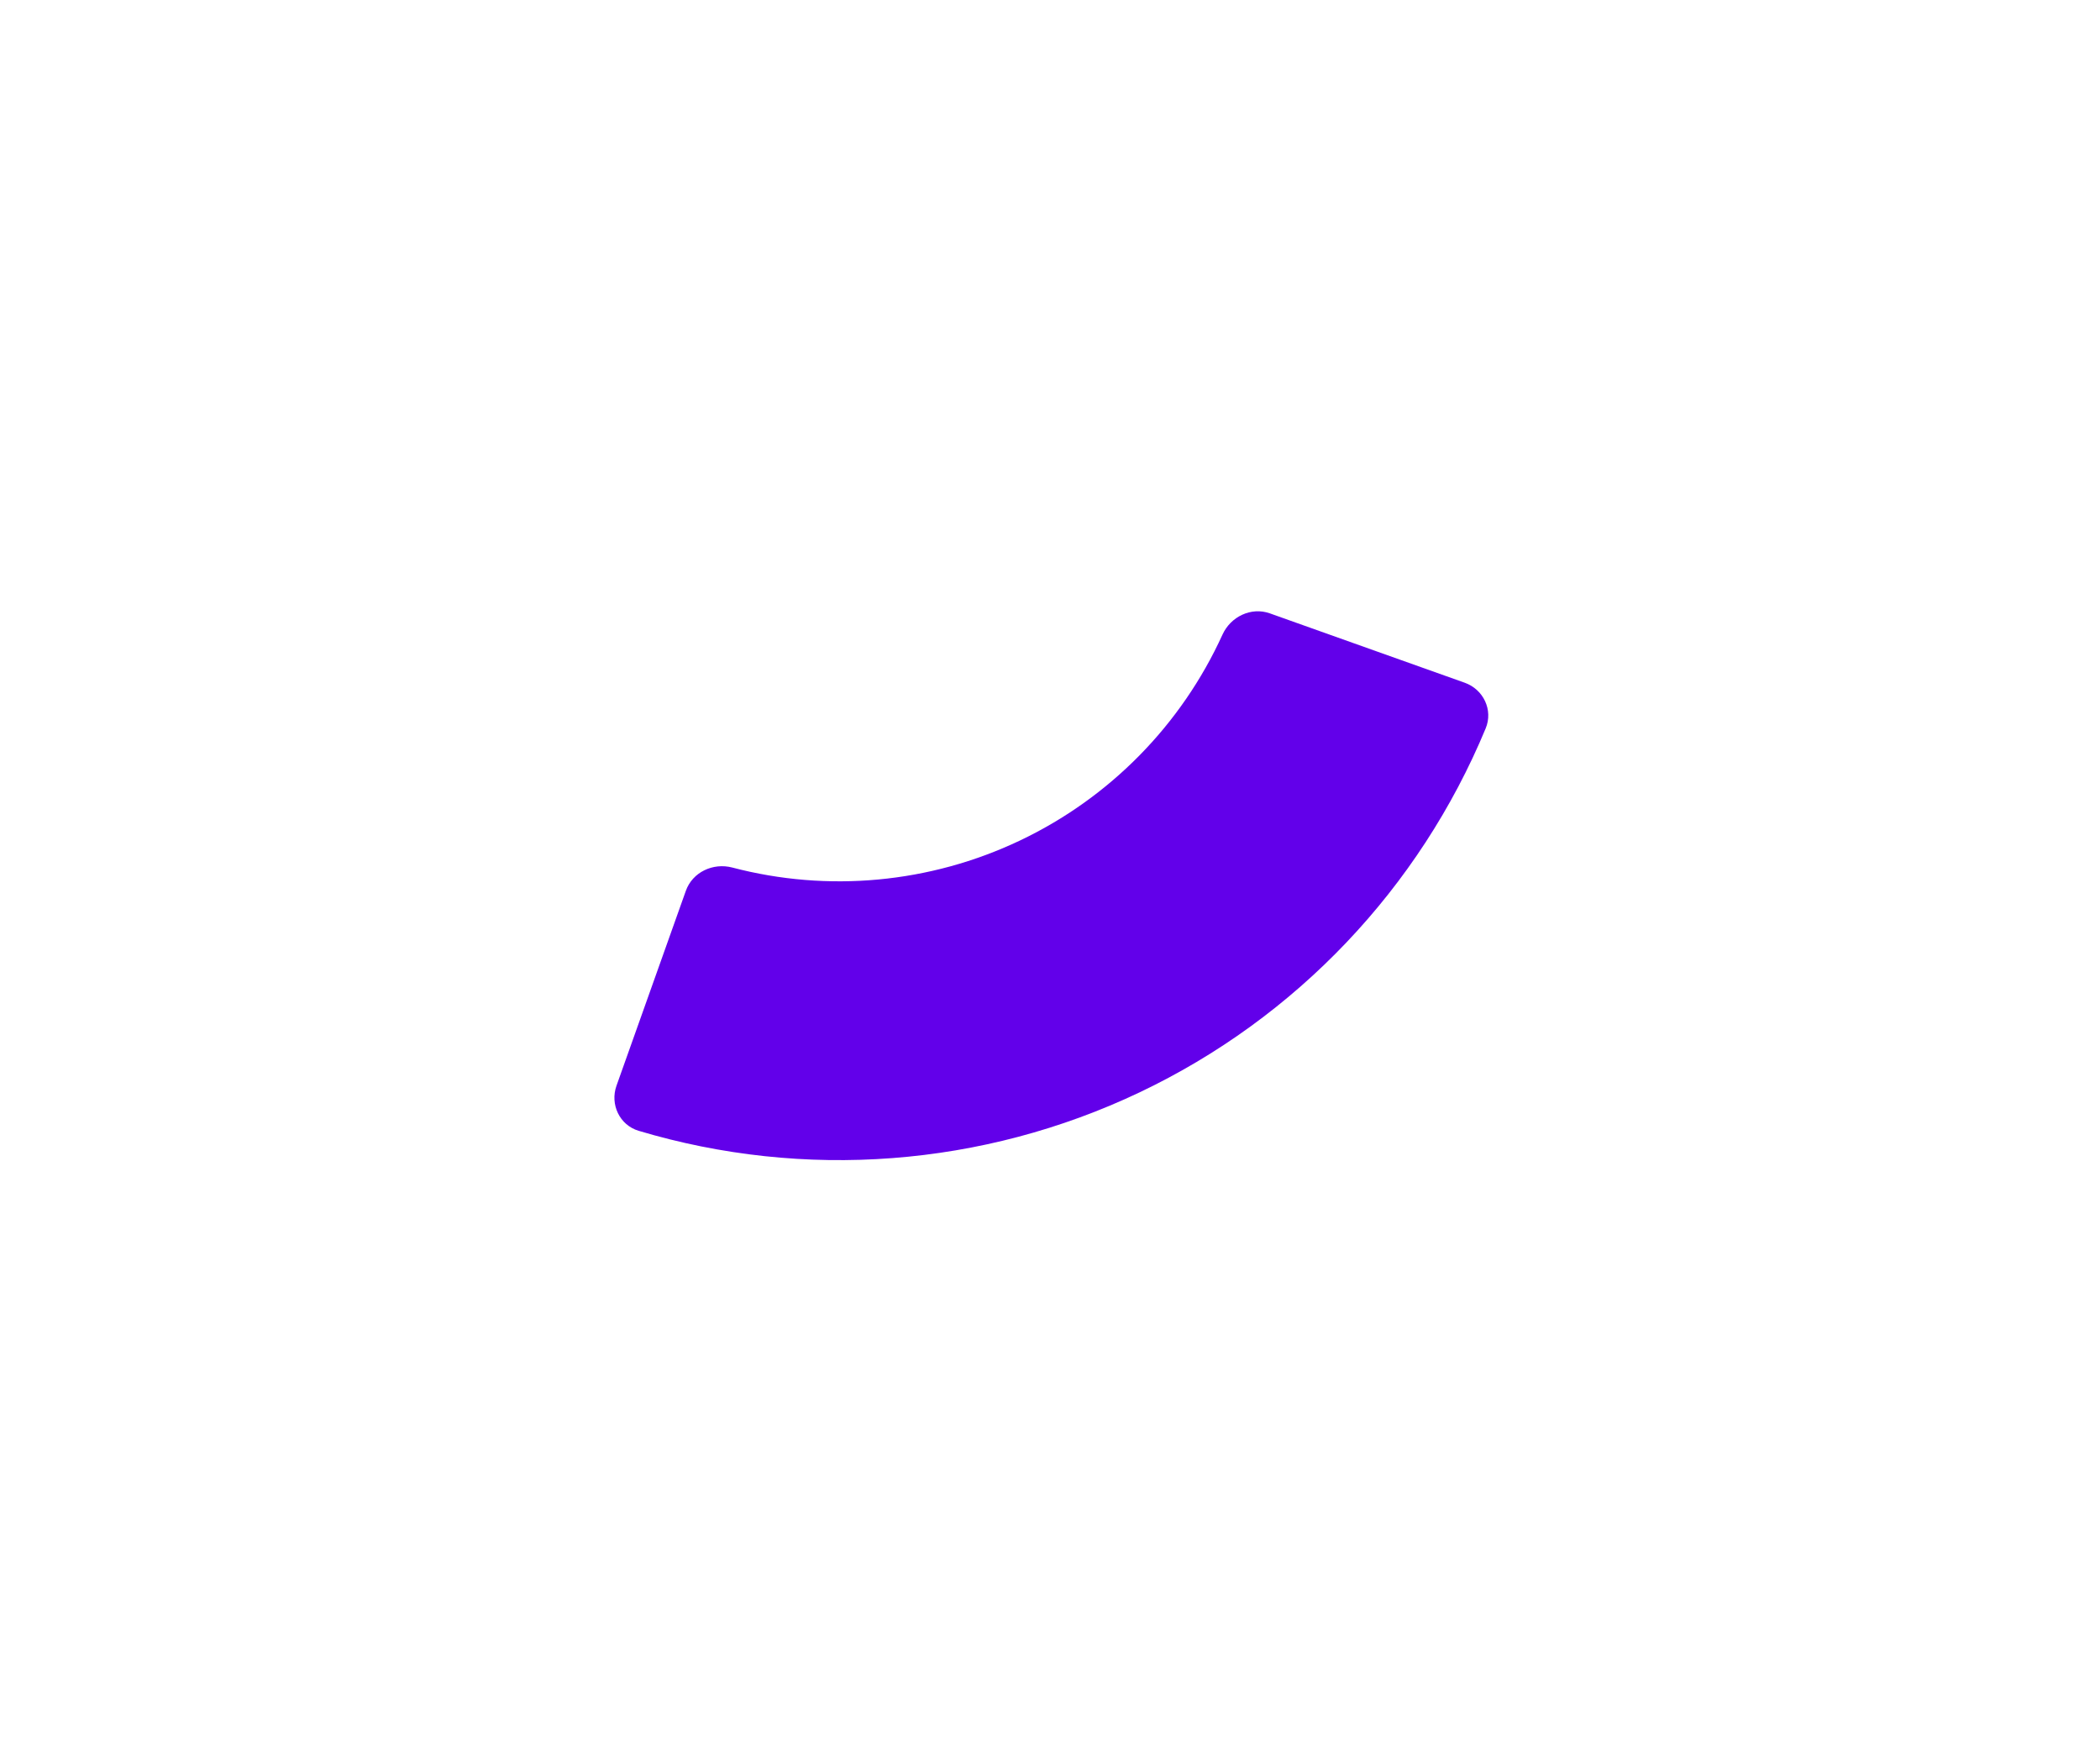 <svg width="105" height="88" viewBox="0 0 105 88" fill="none" xmlns="http://www.w3.org/2000/svg">
<g filter="url(#filter0_d)">
<path d="M30.825 44.278C30.492 45.215 30.98 46.249 31.932 46.534C40.209 49.008 49.133 48.339 56.975 44.614C64.816 40.89 70.973 34.394 74.284 26.415C74.665 25.497 74.172 24.465 73.235 24.132L63.494 20.665C62.558 20.332 61.535 20.825 61.123 21.73C59.074 26.23 55.495 29.885 50.994 32.023C46.492 34.162 41.398 34.627 36.615 33.372C35.653 33.12 34.625 33.601 34.292 34.537L30.825 44.278Z" fill="#6200EA"/>
</g>
<defs>
<filter id="filter0_d" x="0.721" y="0.561" width="103.693" height="87.439" filterUnits="userSpaceOnUse" color-interpolation-filters="sRGB">
<feFlood flood-opacity="0" result="BackgroundImageFix"/>
<feColorMatrix in="SourceAlpha" type="matrix" values="0 0 0 0 0 0 0 0 0 0 0 0 0 0 0 0 0 0 127 0"/>
<feOffset dy="10"/>
<feGaussianBlur stdDeviation="15"/>
<feColorMatrix type="matrix" values="0 0 0 0 0.439 0 0 0 0 0.565 0 0 0 0 0.69 0 0 0 0.302 0"/>
<feBlend mode="normal" in2="BackgroundImageFix" result="effect1_dropShadow"/>
<feBlend mode="normal" in="SourceGraphic" in2="effect1_dropShadow" result="shape"/>
</filter>
</defs>
</svg>
